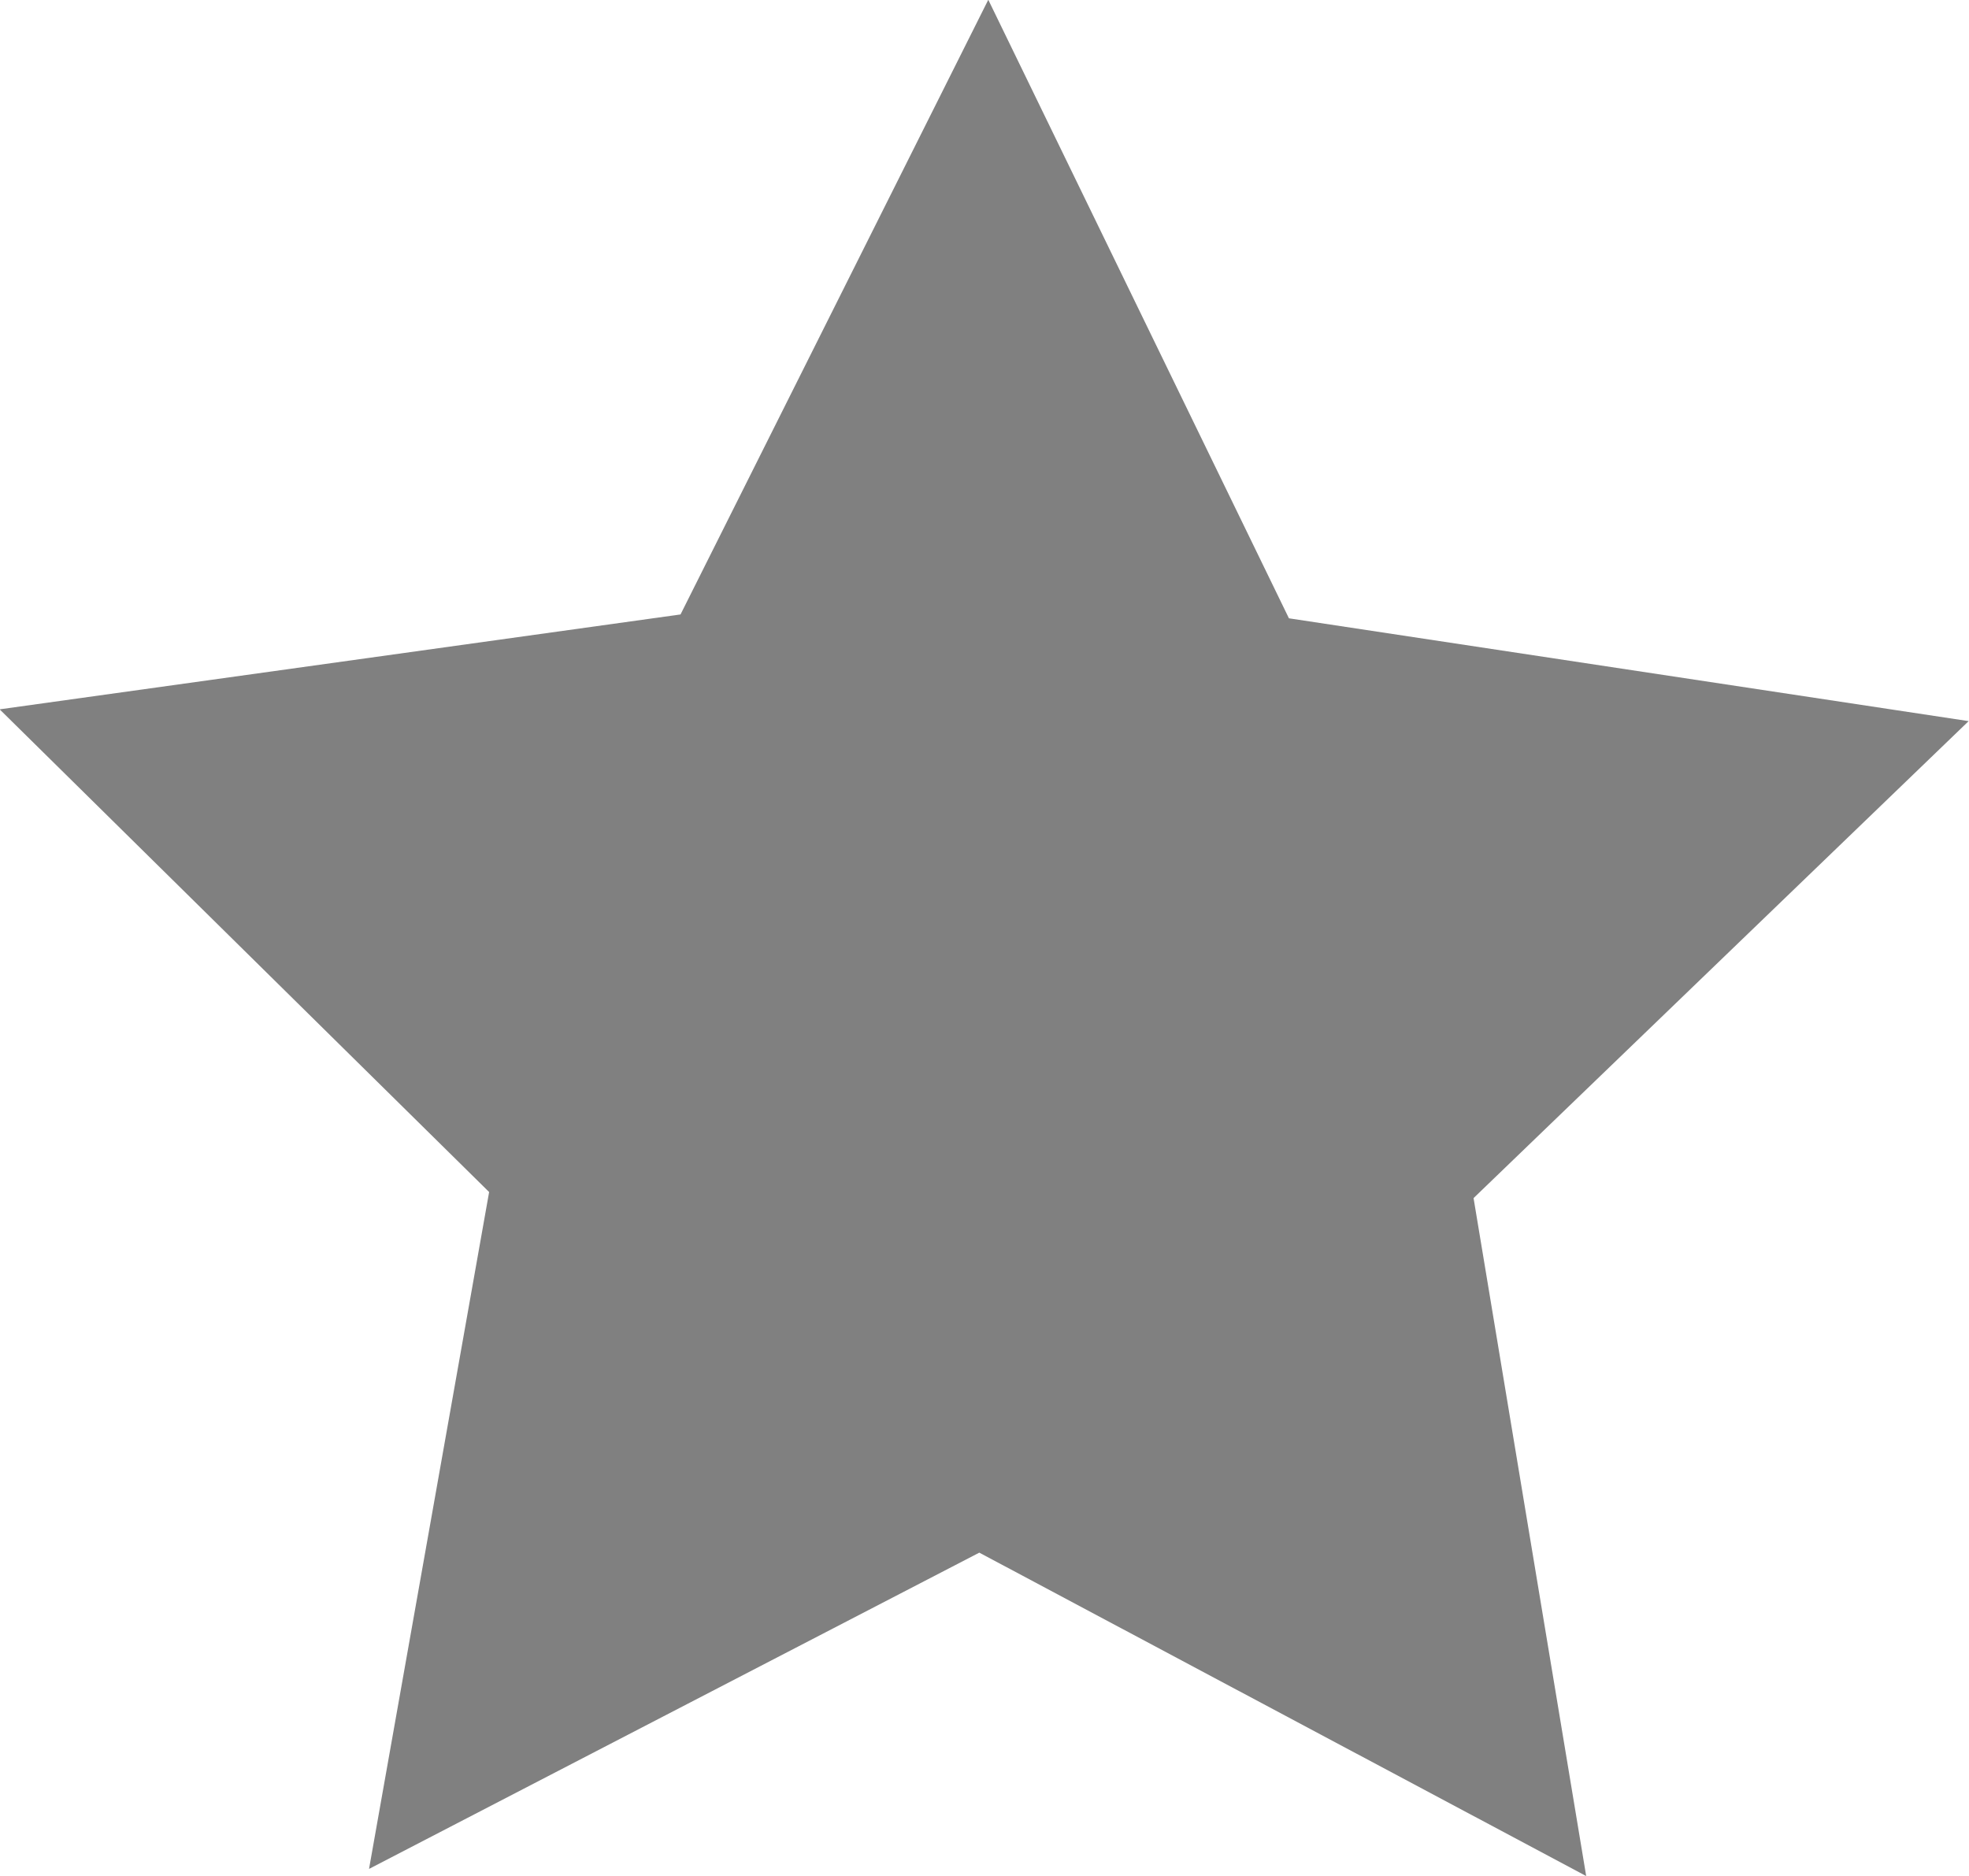 <svg xmlns="http://www.w3.org/2000/svg" width="16.871" height="16.076" viewBox="0 0 16.871 16.076">
  <path id="Path_13" data-name="Path 13" d="M1107.585,2472.413l-5.2-2.771-5.229,2.71,1.029-5.8-4.194-4.136,5.834-.813,2.637-5.267,2.576,5.3,5.824.881-4.242,4.087Z" transform="translate(-1093.994 -2456.338)" fill="gray"/>
</svg>
